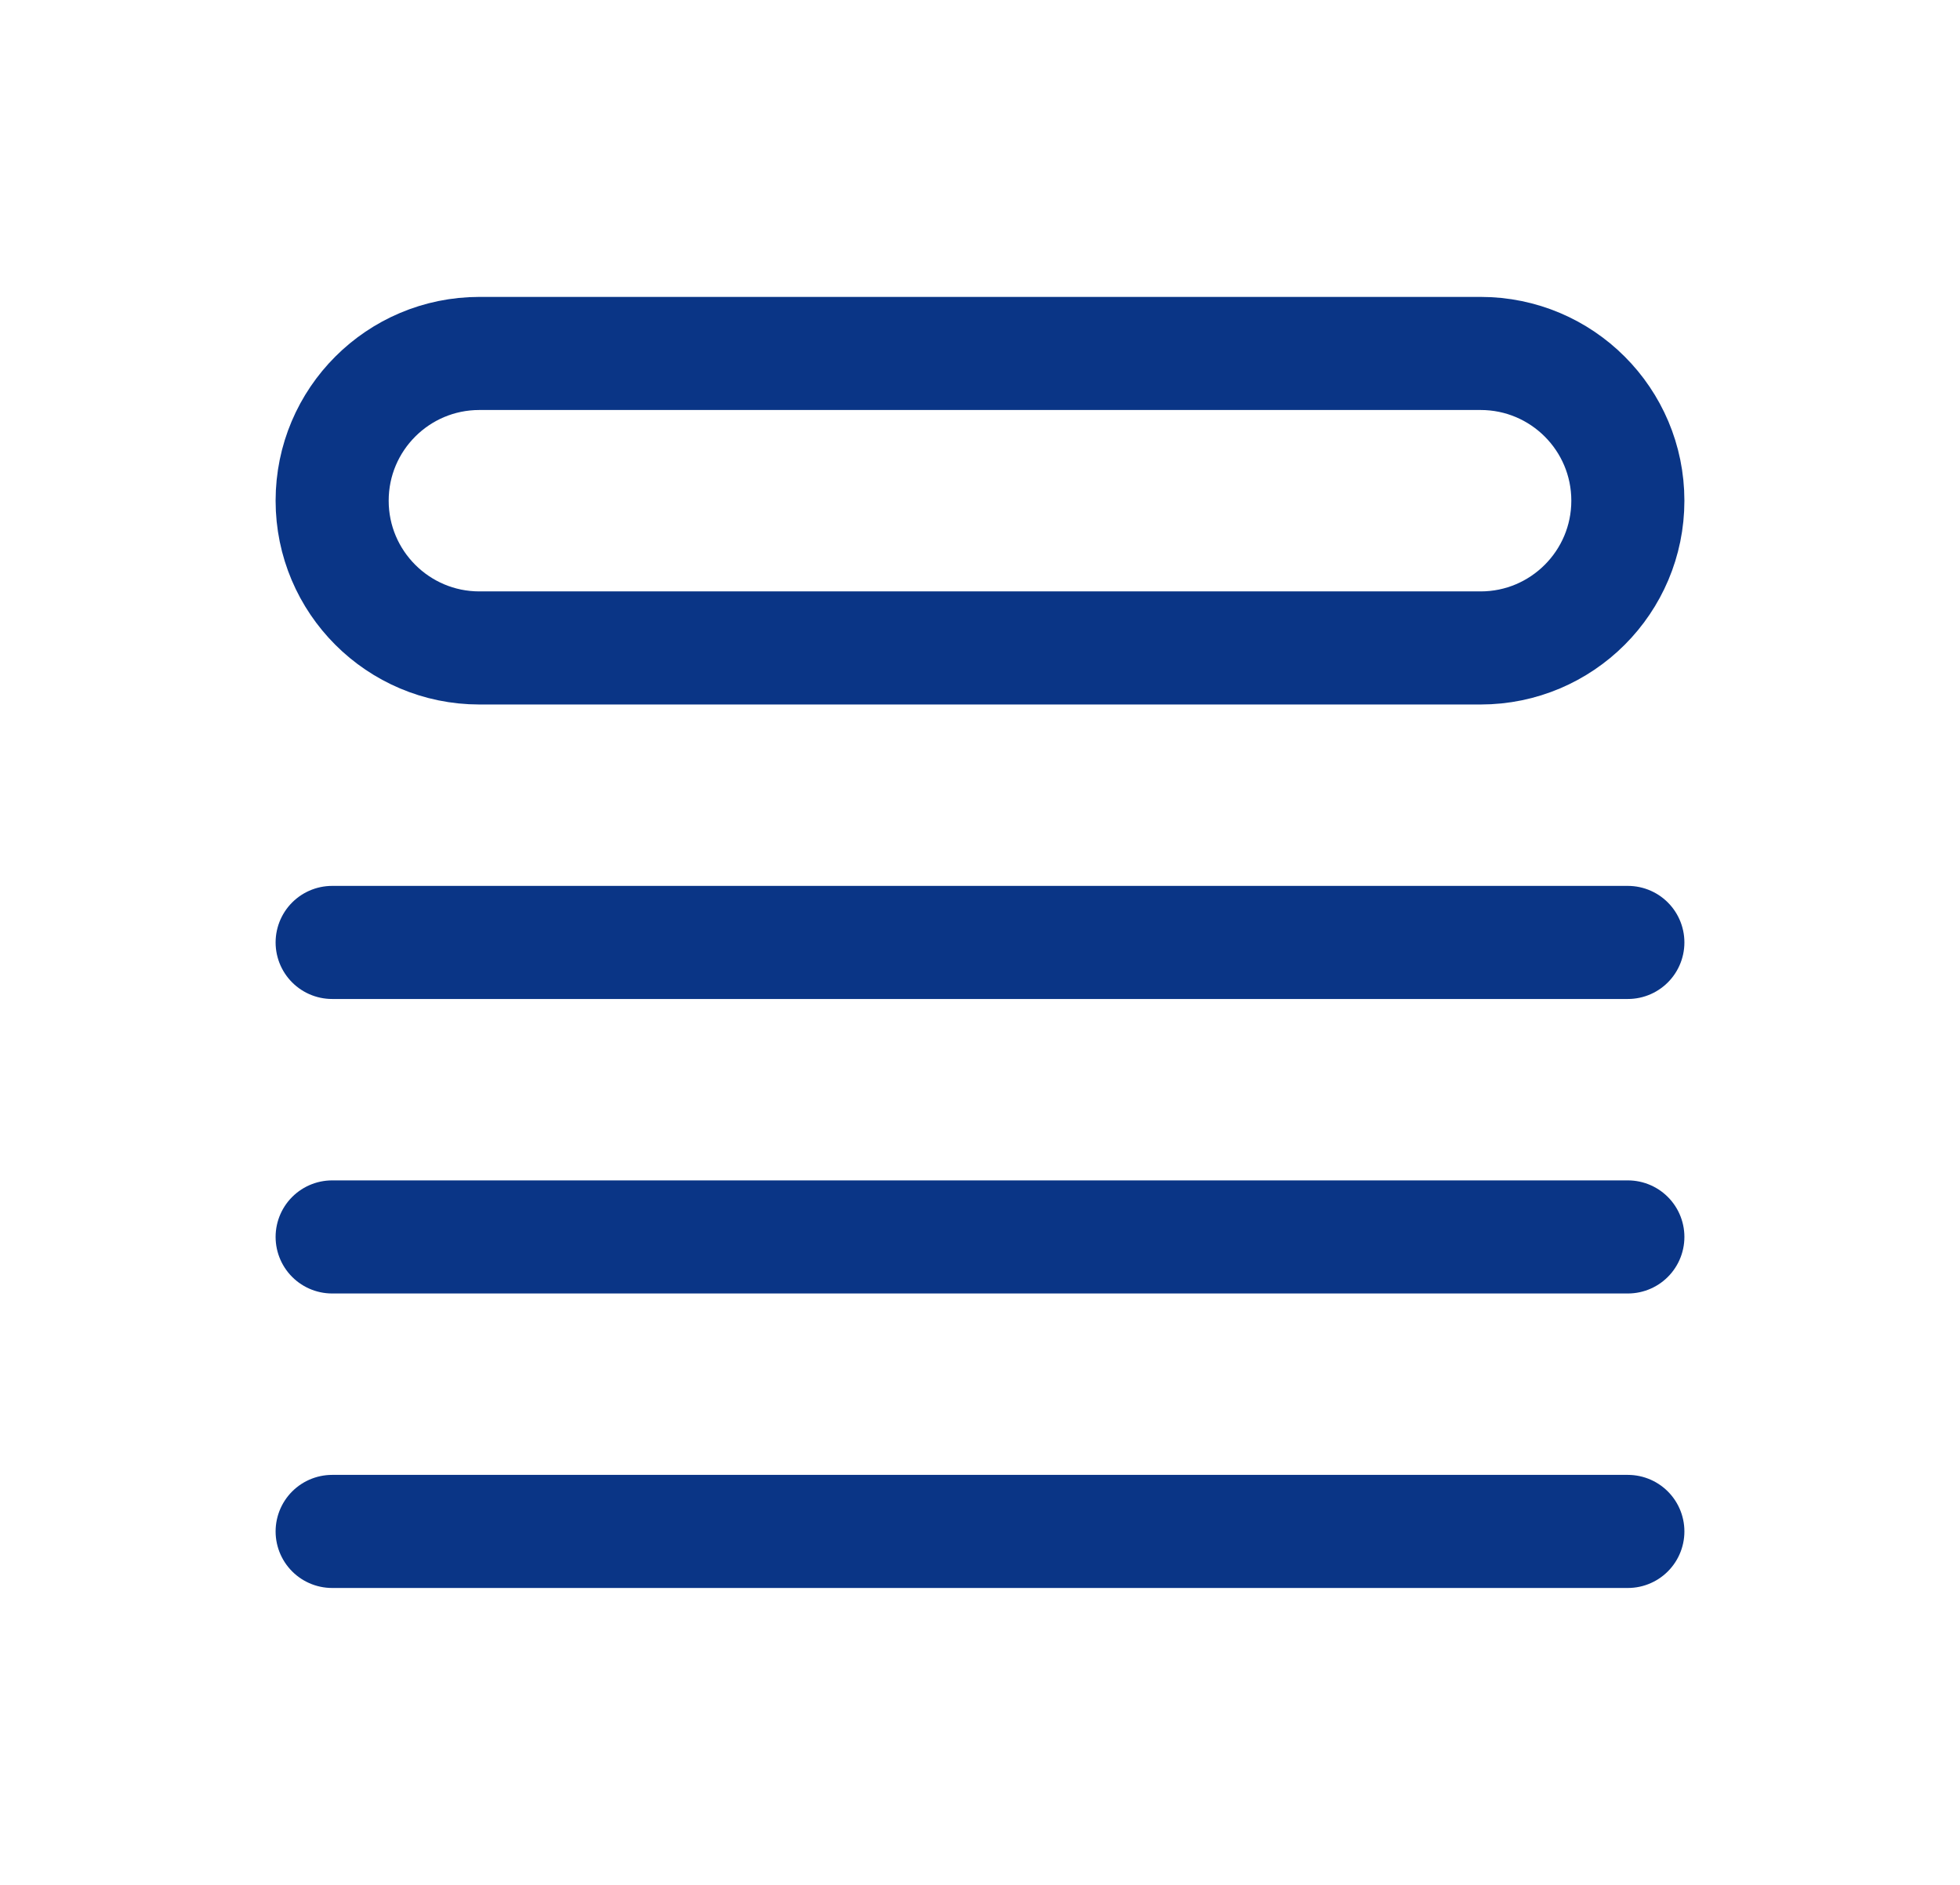 <svg width="26" height="25" viewBox="0 0 26 25" fill="none" xmlns="http://www.w3.org/2000/svg">
<path d="M4.406 12.5H21.594M4.406 16.406H21.594M4.406 20.312H21.594M6.359 4.688H19.641C20.719 4.688 21.594 5.562 21.594 6.641C21.594 7.719 20.719 8.594 19.641 8.594H6.359C5.281 8.594 4.406 7.719 4.406 6.641C4.406 5.562 5.281 4.688 6.359 4.688Z" stroke="#0A3586" stroke-width="1.5" stroke-linecap="round" stroke-linejoin="round"/>
</svg>
